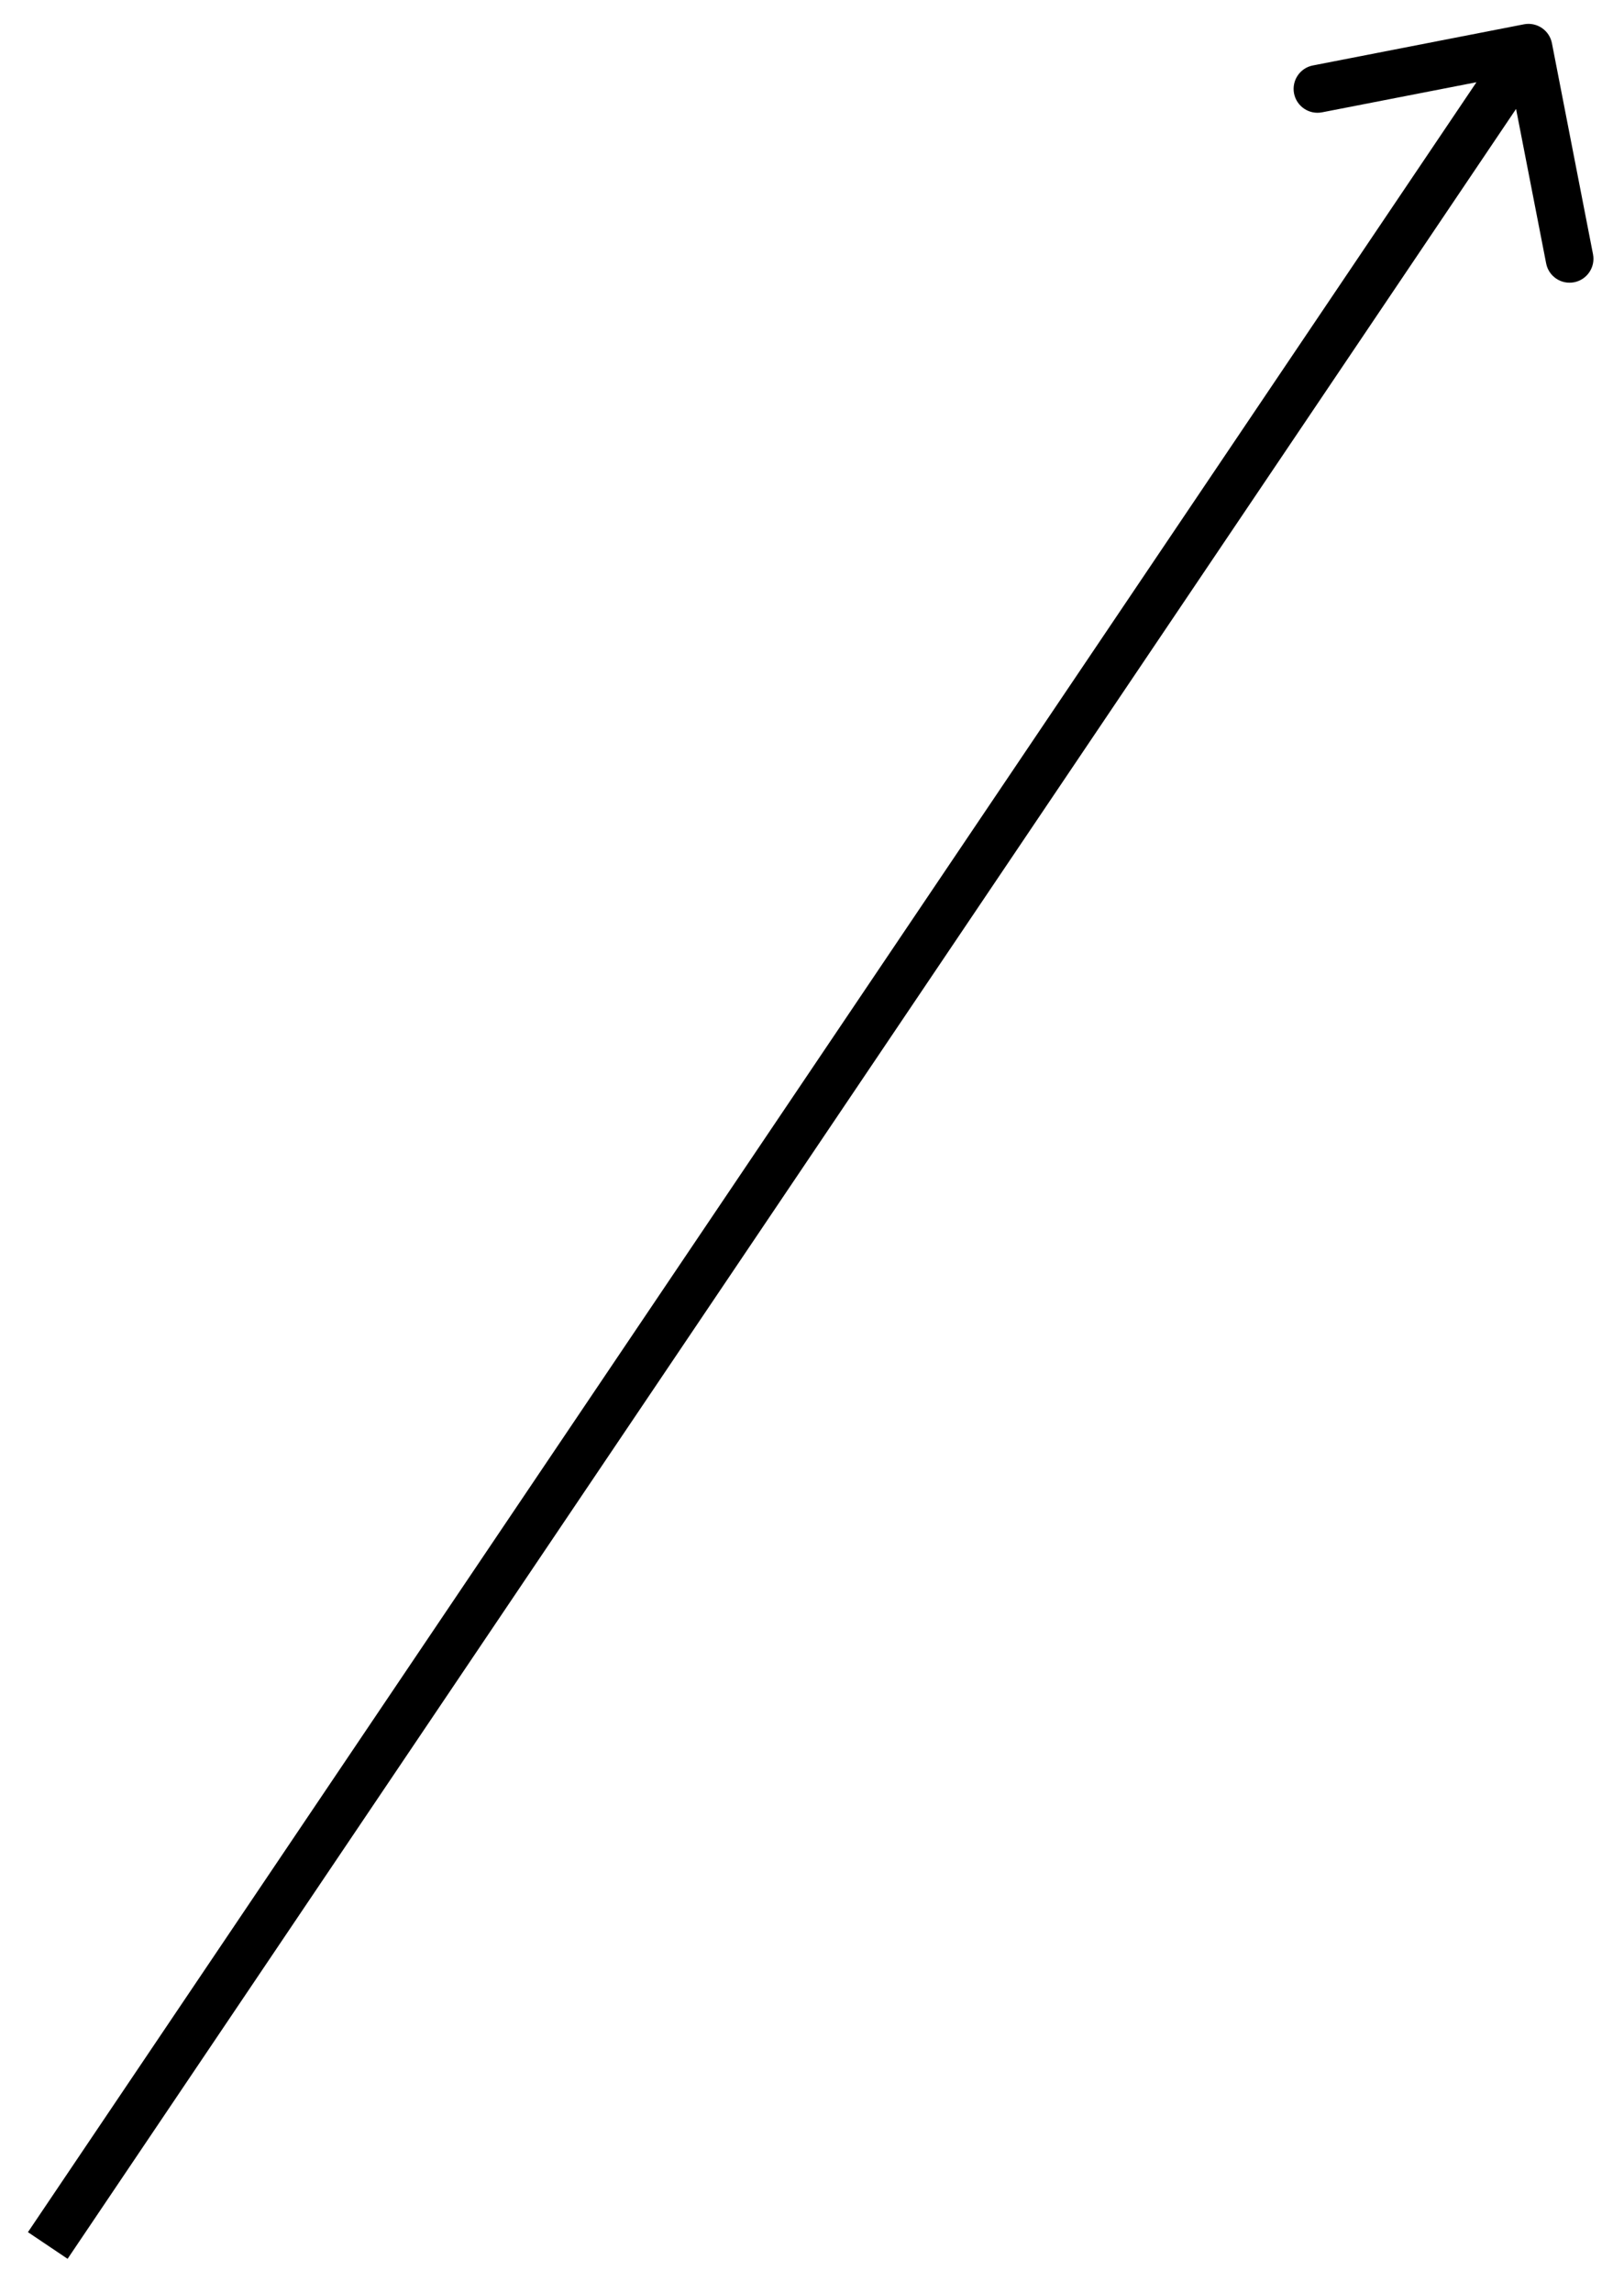 <svg width="34" height="48" viewBox="0 0 34 48" fill="none" xmlns="http://www.w3.org/2000/svg">
<path d="M32.491 0.904C32.438 0.633 32.175 0.456 31.904 0.509L27.487 1.37C27.216 1.422 27.04 1.685 27.092 1.956C27.145 2.227 27.408 2.404 27.679 2.351L31.605 1.586L32.37 5.513C32.422 5.784 32.685 5.961 32.956 5.908C33.227 5.855 33.404 5.592 33.351 5.321L32.491 0.904ZM1.415 47.279L32.415 1.279L31.585 0.721L0.585 46.721L1.415 47.279Z" fill="black"/>
</svg>
